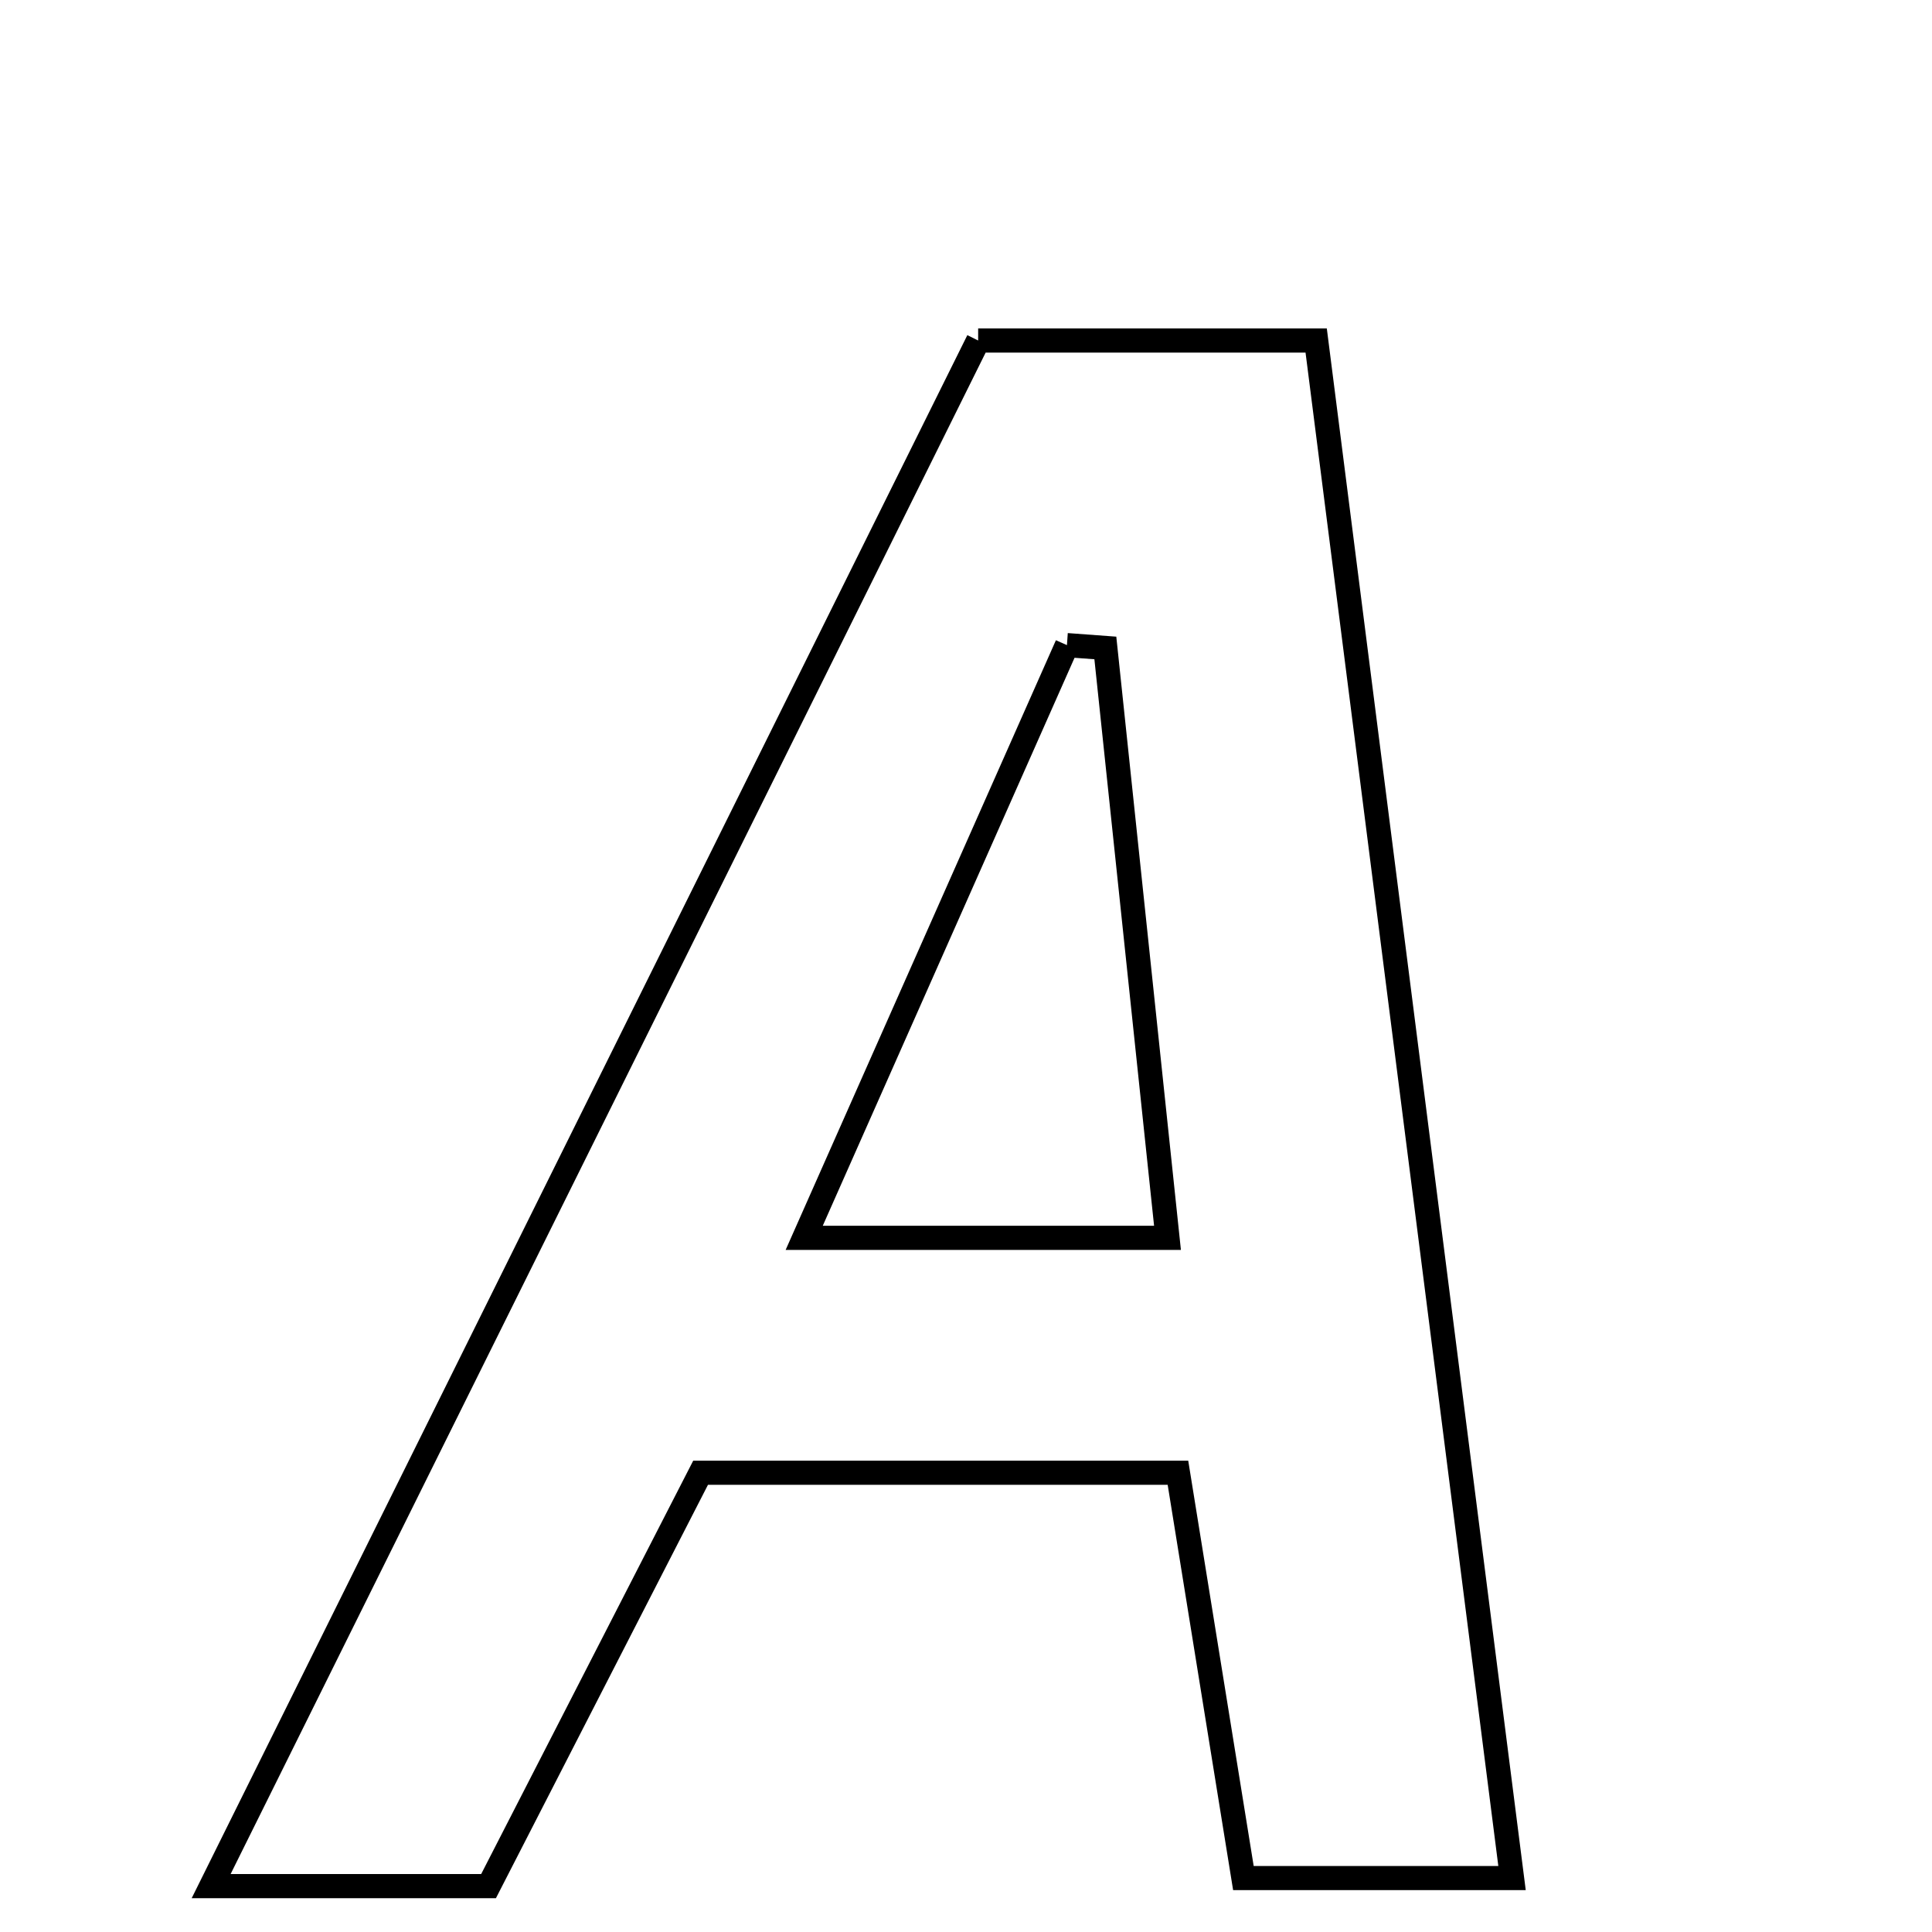 <svg xmlns="http://www.w3.org/2000/svg" viewBox="0.0 0.0 24.0 24.0" height="200px" width="200px"><path fill="none" stroke="black" stroke-width=".3" stroke-opacity="1.0"  filling="0" d="M12.151 4.23 C13.55 4.23 14.845 4.23 16.35 4.23 C17.159 10.583 17.957 16.848 18.783 23.33 C17.657 23.33 16.668 23.33 15.446 23.33 C15.194 21.771 14.929 20.123 14.633 18.295 C12.679 18.295 10.742 18.295 8.703 18.295 C7.831 19.994 6.971 21.671 6.069 23.43 C5.046 23.43 4.023 23.43 2.623 23.43 C5.859 16.907 8.994 10.591 12.151 4.23"></path>
<path fill="none" stroke="black" stroke-width=".3" stroke-opacity="1.0"  filling="0" d="M13.254 8.014 C13.413 8.025 13.572 8.037 13.731 8.049 C13.982 10.43 14.232 12.811 14.503 15.377 C13.012 15.377 11.726 15.377 9.99 15.377 C11.121 12.826 12.187 10.42 13.254 8.014"></path></svg>